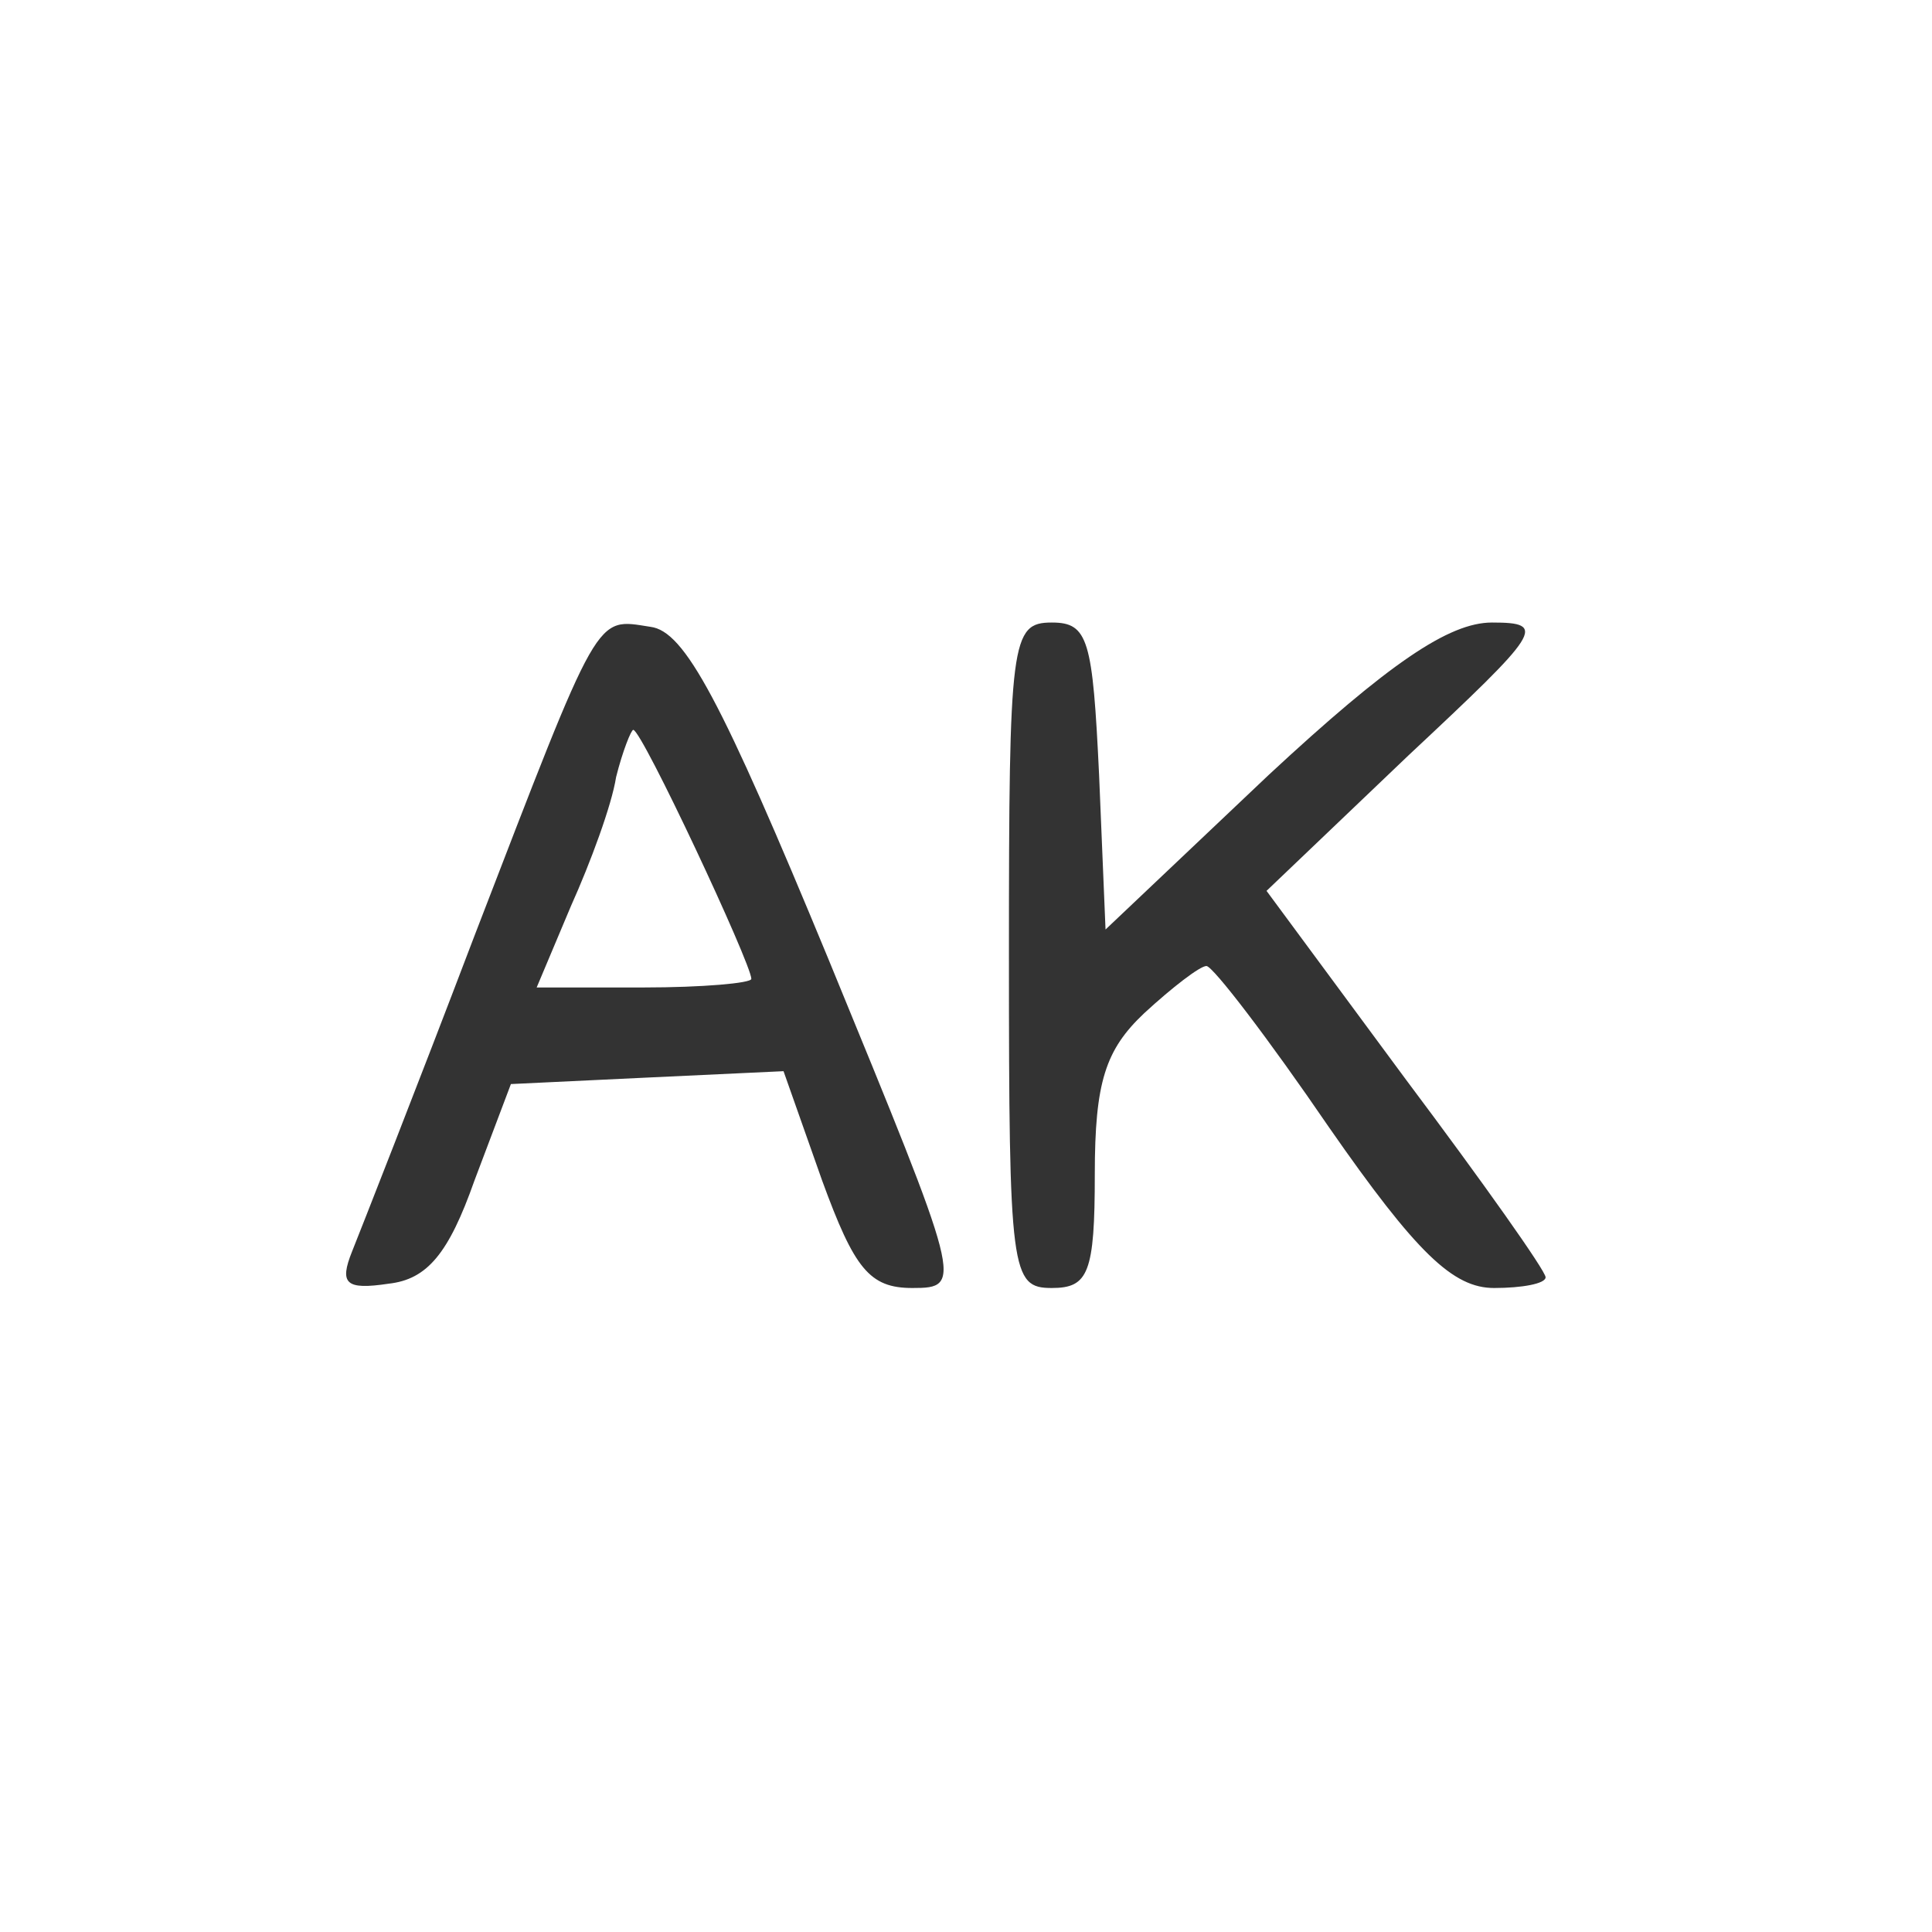 <svg version="1.0" xmlns="http://www.w3.org/2000/svg"
 width="90pt" height="90pt" viewBox="0 0 90 90"
 preserveAspectRatio="xMidYMid meet">

<rect x="0" y="0" width="90" height="90" fill="#333333" stroke="none"/>

<g transform="translate(0,90) scale(0.1,-0.1)"
fill="#fff" stroke="none">
<path d="M0 450 l0 -450 450 0 450 0 0 450 0 450 -450 0 -450 0 0 -450z m386
3 c62 -151 63 -153 39 -153 -20 0 -27 9 -42 50 l-18 51 -64 -3 -63 -3 -17 -45
c-12 -34 -22 -46 -40 -48 -20 -3 -23 0 -17 15 4 10 30 76 57 147 59 153 56
148 82 144 16 -2 33 -34 83 -155z m126 86 l3 -72 76 72 c56 52 84 71 104 71
26 0 23 -4 -39 -62 l-66 -63 65 -88 c36 -48 65 -89 65 -92 0 -3 -11 -5 -24 -5
-19 0 -36 16 -77 75 -28 41 -54 75 -57 75 -3 0 -16 -10 -29 -22 -18 -17 -23
-32 -23 -75 0 -46 -3 -53 -20 -53 -19 0 -20 7 -20 155 0 147 1 155 20 155 17
0 19 -8 22 -71z"/>
<path d="M287 538 c-2 -13 -12 -40 -21 -60 l-16 -38 50 0 c27 0 50 2 50 4 0 7
-51 116 -55 116 -1 0 -5 -10 -8 -22z"/>
</g>
</svg>